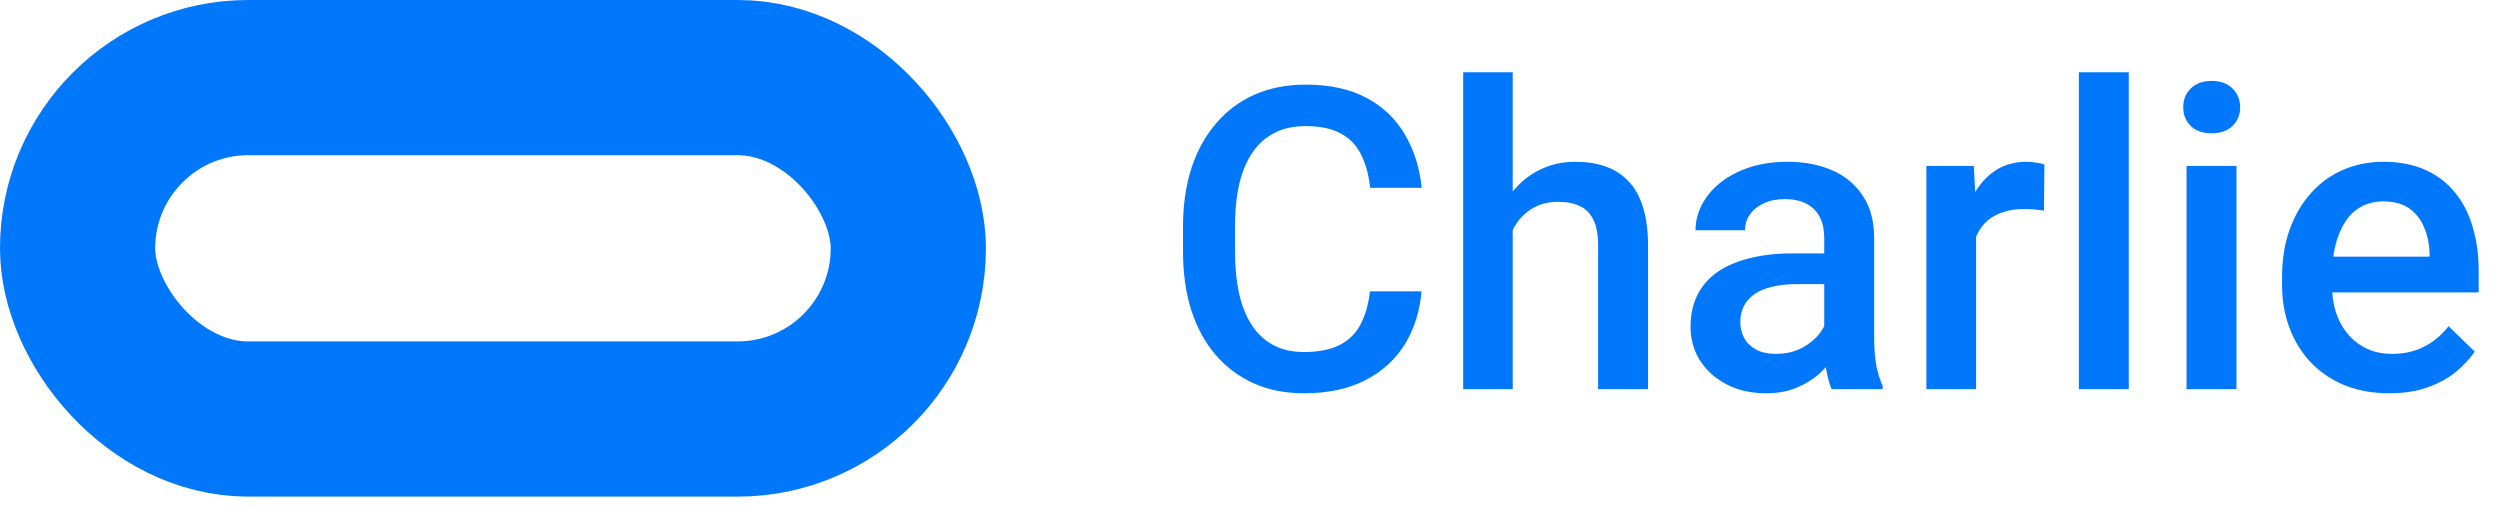 <svg width="142" height="29" viewBox="0 0 142 29" fill="none" xmlns="http://www.w3.org/2000/svg">
<rect x="4.407" y="4.407" width="47.185" height="19.393" rx="9.696" stroke="#0177FB" stroke-width="8.815"/>
<path d="M77.812 16.549H80.742C80.648 17.666 80.336 18.662 79.805 19.537C79.273 20.404 78.527 21.088 77.566 21.588C76.606 22.088 75.438 22.338 74.062 22.338C73.008 22.338 72.059 22.15 71.215 21.775C70.371 21.393 69.648 20.854 69.047 20.158C68.445 19.455 67.984 18.607 67.664 17.615C67.352 16.623 67.195 15.514 67.195 14.287V12.869C67.195 11.643 67.356 10.533 67.676 9.541C68.004 8.549 68.473 7.701 69.082 6.998C69.691 6.287 70.422 5.744 71.273 5.369C72.133 4.994 73.098 4.807 74.168 4.807C75.527 4.807 76.676 5.057 77.613 5.557C78.551 6.057 79.277 6.748 79.793 7.631C80.316 8.514 80.637 9.525 80.754 10.666H77.824C77.746 9.932 77.574 9.303 77.309 8.779C77.051 8.256 76.668 7.857 76.16 7.584C75.652 7.303 74.988 7.162 74.168 7.162C73.496 7.162 72.91 7.287 72.41 7.537C71.91 7.787 71.492 8.154 71.156 8.639C70.82 9.123 70.566 9.721 70.394 10.432C70.231 11.135 70.148 11.94 70.148 12.846V14.287C70.148 15.146 70.223 15.928 70.371 16.631C70.527 17.326 70.762 17.924 71.074 18.424C71.394 18.924 71.801 19.311 72.293 19.584C72.785 19.857 73.375 19.994 74.062 19.994C74.898 19.994 75.574 19.861 76.09 19.596C76.613 19.33 77.008 18.943 77.273 18.436C77.547 17.92 77.727 17.291 77.812 16.549ZM85.922 4.104V22.104H83.109V4.104H85.922ZM85.43 15.295L84.516 15.283C84.523 14.408 84.644 13.6 84.879 12.857C85.121 12.115 85.457 11.471 85.887 10.924C86.324 10.369 86.848 9.943 87.457 9.646C88.066 9.342 88.742 9.189 89.484 9.189C90.109 9.189 90.672 9.275 91.172 9.447C91.68 9.619 92.117 9.896 92.484 10.279C92.852 10.654 93.129 11.146 93.316 11.756C93.512 12.357 93.609 13.092 93.609 13.959V22.104H90.773V13.935C90.773 13.326 90.684 12.842 90.504 12.482C90.332 12.123 90.078 11.865 89.742 11.709C89.406 11.545 88.996 11.463 88.512 11.463C88.004 11.463 87.555 11.565 87.164 11.768C86.781 11.971 86.461 12.248 86.203 12.6C85.945 12.951 85.75 13.357 85.617 13.818C85.492 14.279 85.43 14.771 85.43 15.295ZM103.617 19.561V13.514C103.617 13.06 103.535 12.67 103.371 12.342C103.207 12.014 102.957 11.76 102.621 11.58C102.293 11.4 101.879 11.31 101.379 11.31C100.918 11.31 100.52 11.389 100.184 11.545C99.848 11.701 99.586 11.912 99.398 12.178C99.211 12.443 99.117 12.744 99.117 13.08H96.305C96.305 12.58 96.426 12.096 96.668 11.627C96.91 11.158 97.262 10.74 97.723 10.373C98.184 10.006 98.734 9.717 99.375 9.506C100.016 9.295 100.734 9.189 101.531 9.189C102.484 9.189 103.328 9.35 104.062 9.67C104.805 9.99 105.387 10.475 105.809 11.123C106.238 11.764 106.453 12.568 106.453 13.537V19.174C106.453 19.752 106.492 20.271 106.57 20.732C106.656 21.186 106.777 21.58 106.934 21.916V22.104H104.039C103.906 21.799 103.801 21.412 103.723 20.943C103.652 20.467 103.617 20.006 103.617 19.561ZM104.027 14.393L104.051 16.139H102.023C101.5 16.139 101.039 16.189 100.641 16.291C100.242 16.385 99.91 16.525 99.644 16.713C99.379 16.9 99.18 17.127 99.047 17.393C98.914 17.658 98.848 17.959 98.848 18.295C98.848 18.631 98.926 18.939 99.082 19.221C99.238 19.494 99.465 19.709 99.762 19.865C100.066 20.021 100.434 20.1 100.863 20.1C101.441 20.1 101.945 19.982 102.375 19.748C102.812 19.506 103.156 19.213 103.406 18.869C103.656 18.518 103.789 18.186 103.805 17.873L104.719 19.127C104.625 19.447 104.465 19.791 104.238 20.158C104.012 20.525 103.715 20.877 103.348 21.213C102.988 21.541 102.555 21.811 102.047 22.021C101.547 22.232 100.969 22.338 100.312 22.338C99.484 22.338 98.746 22.174 98.098 21.846C97.449 21.51 96.941 21.061 96.574 20.498C96.207 19.928 96.023 19.283 96.023 18.564C96.023 17.893 96.148 17.299 96.398 16.783C96.656 16.26 97.031 15.822 97.523 15.471C98.023 15.119 98.633 14.854 99.352 14.674C100.07 14.486 100.891 14.393 101.812 14.393H104.027ZM112.242 11.838V22.104H109.418V9.424H112.113L112.242 11.838ZM116.121 9.342L116.098 11.967C115.926 11.935 115.738 11.912 115.535 11.896C115.34 11.881 115.145 11.873 114.949 11.873C114.465 11.873 114.039 11.943 113.672 12.084C113.305 12.217 112.996 12.412 112.746 12.67C112.504 12.92 112.316 13.225 112.184 13.584C112.051 13.943 111.973 14.346 111.949 14.791L111.305 14.838C111.305 14.041 111.383 13.303 111.539 12.623C111.695 11.943 111.93 11.346 112.242 10.83C112.562 10.315 112.961 9.912 113.438 9.623C113.922 9.334 114.48 9.189 115.113 9.189C115.285 9.189 115.469 9.205 115.664 9.236C115.867 9.268 116.02 9.303 116.121 9.342ZM120.914 4.104V22.104H118.078V4.104H120.914ZM127.031 9.424V22.104H124.195V9.424H127.031ZM124.008 6.096C124.008 5.666 124.148 5.311 124.43 5.029C124.719 4.74 125.117 4.596 125.625 4.596C126.125 4.596 126.52 4.74 126.809 5.029C127.098 5.311 127.242 5.666 127.242 6.096C127.242 6.518 127.098 6.869 126.809 7.15C126.52 7.432 126.125 7.572 125.625 7.572C125.117 7.572 124.719 7.432 124.43 7.15C124.148 6.869 124.008 6.518 124.008 6.096ZM135.715 22.338C134.777 22.338 133.93 22.186 133.172 21.881C132.422 21.568 131.781 21.135 131.25 20.58C130.727 20.025 130.324 19.373 130.043 18.623C129.762 17.873 129.621 17.064 129.621 16.197V15.729C129.621 14.736 129.766 13.838 130.055 13.033C130.344 12.229 130.746 11.541 131.262 10.971C131.777 10.393 132.387 9.951 133.09 9.646C133.793 9.342 134.555 9.189 135.375 9.189C136.281 9.189 137.074 9.342 137.754 9.646C138.434 9.951 138.996 10.381 139.441 10.935C139.895 11.482 140.23 12.135 140.449 12.893C140.676 13.65 140.789 14.486 140.789 15.4V16.607H130.992V14.58H138V14.357C137.984 13.85 137.883 13.373 137.695 12.928C137.516 12.482 137.238 12.123 136.863 11.85C136.488 11.576 135.988 11.44 135.363 11.44C134.895 11.44 134.477 11.541 134.109 11.744C133.75 11.94 133.449 12.225 133.207 12.6C132.965 12.975 132.777 13.428 132.645 13.959C132.52 14.482 132.457 15.072 132.457 15.729V16.197C132.457 16.752 132.531 17.268 132.68 17.744C132.836 18.213 133.062 18.623 133.359 18.975C133.656 19.326 134.016 19.604 134.438 19.807C134.859 20.002 135.34 20.1 135.879 20.1C136.559 20.1 137.164 19.963 137.695 19.689C138.227 19.416 138.688 19.029 139.078 18.529L140.566 19.971C140.293 20.369 139.938 20.752 139.5 21.119C139.062 21.479 138.527 21.771 137.895 21.998C137.27 22.225 136.543 22.338 135.715 22.338Z" fill="#0177FB"/>
</svg>
